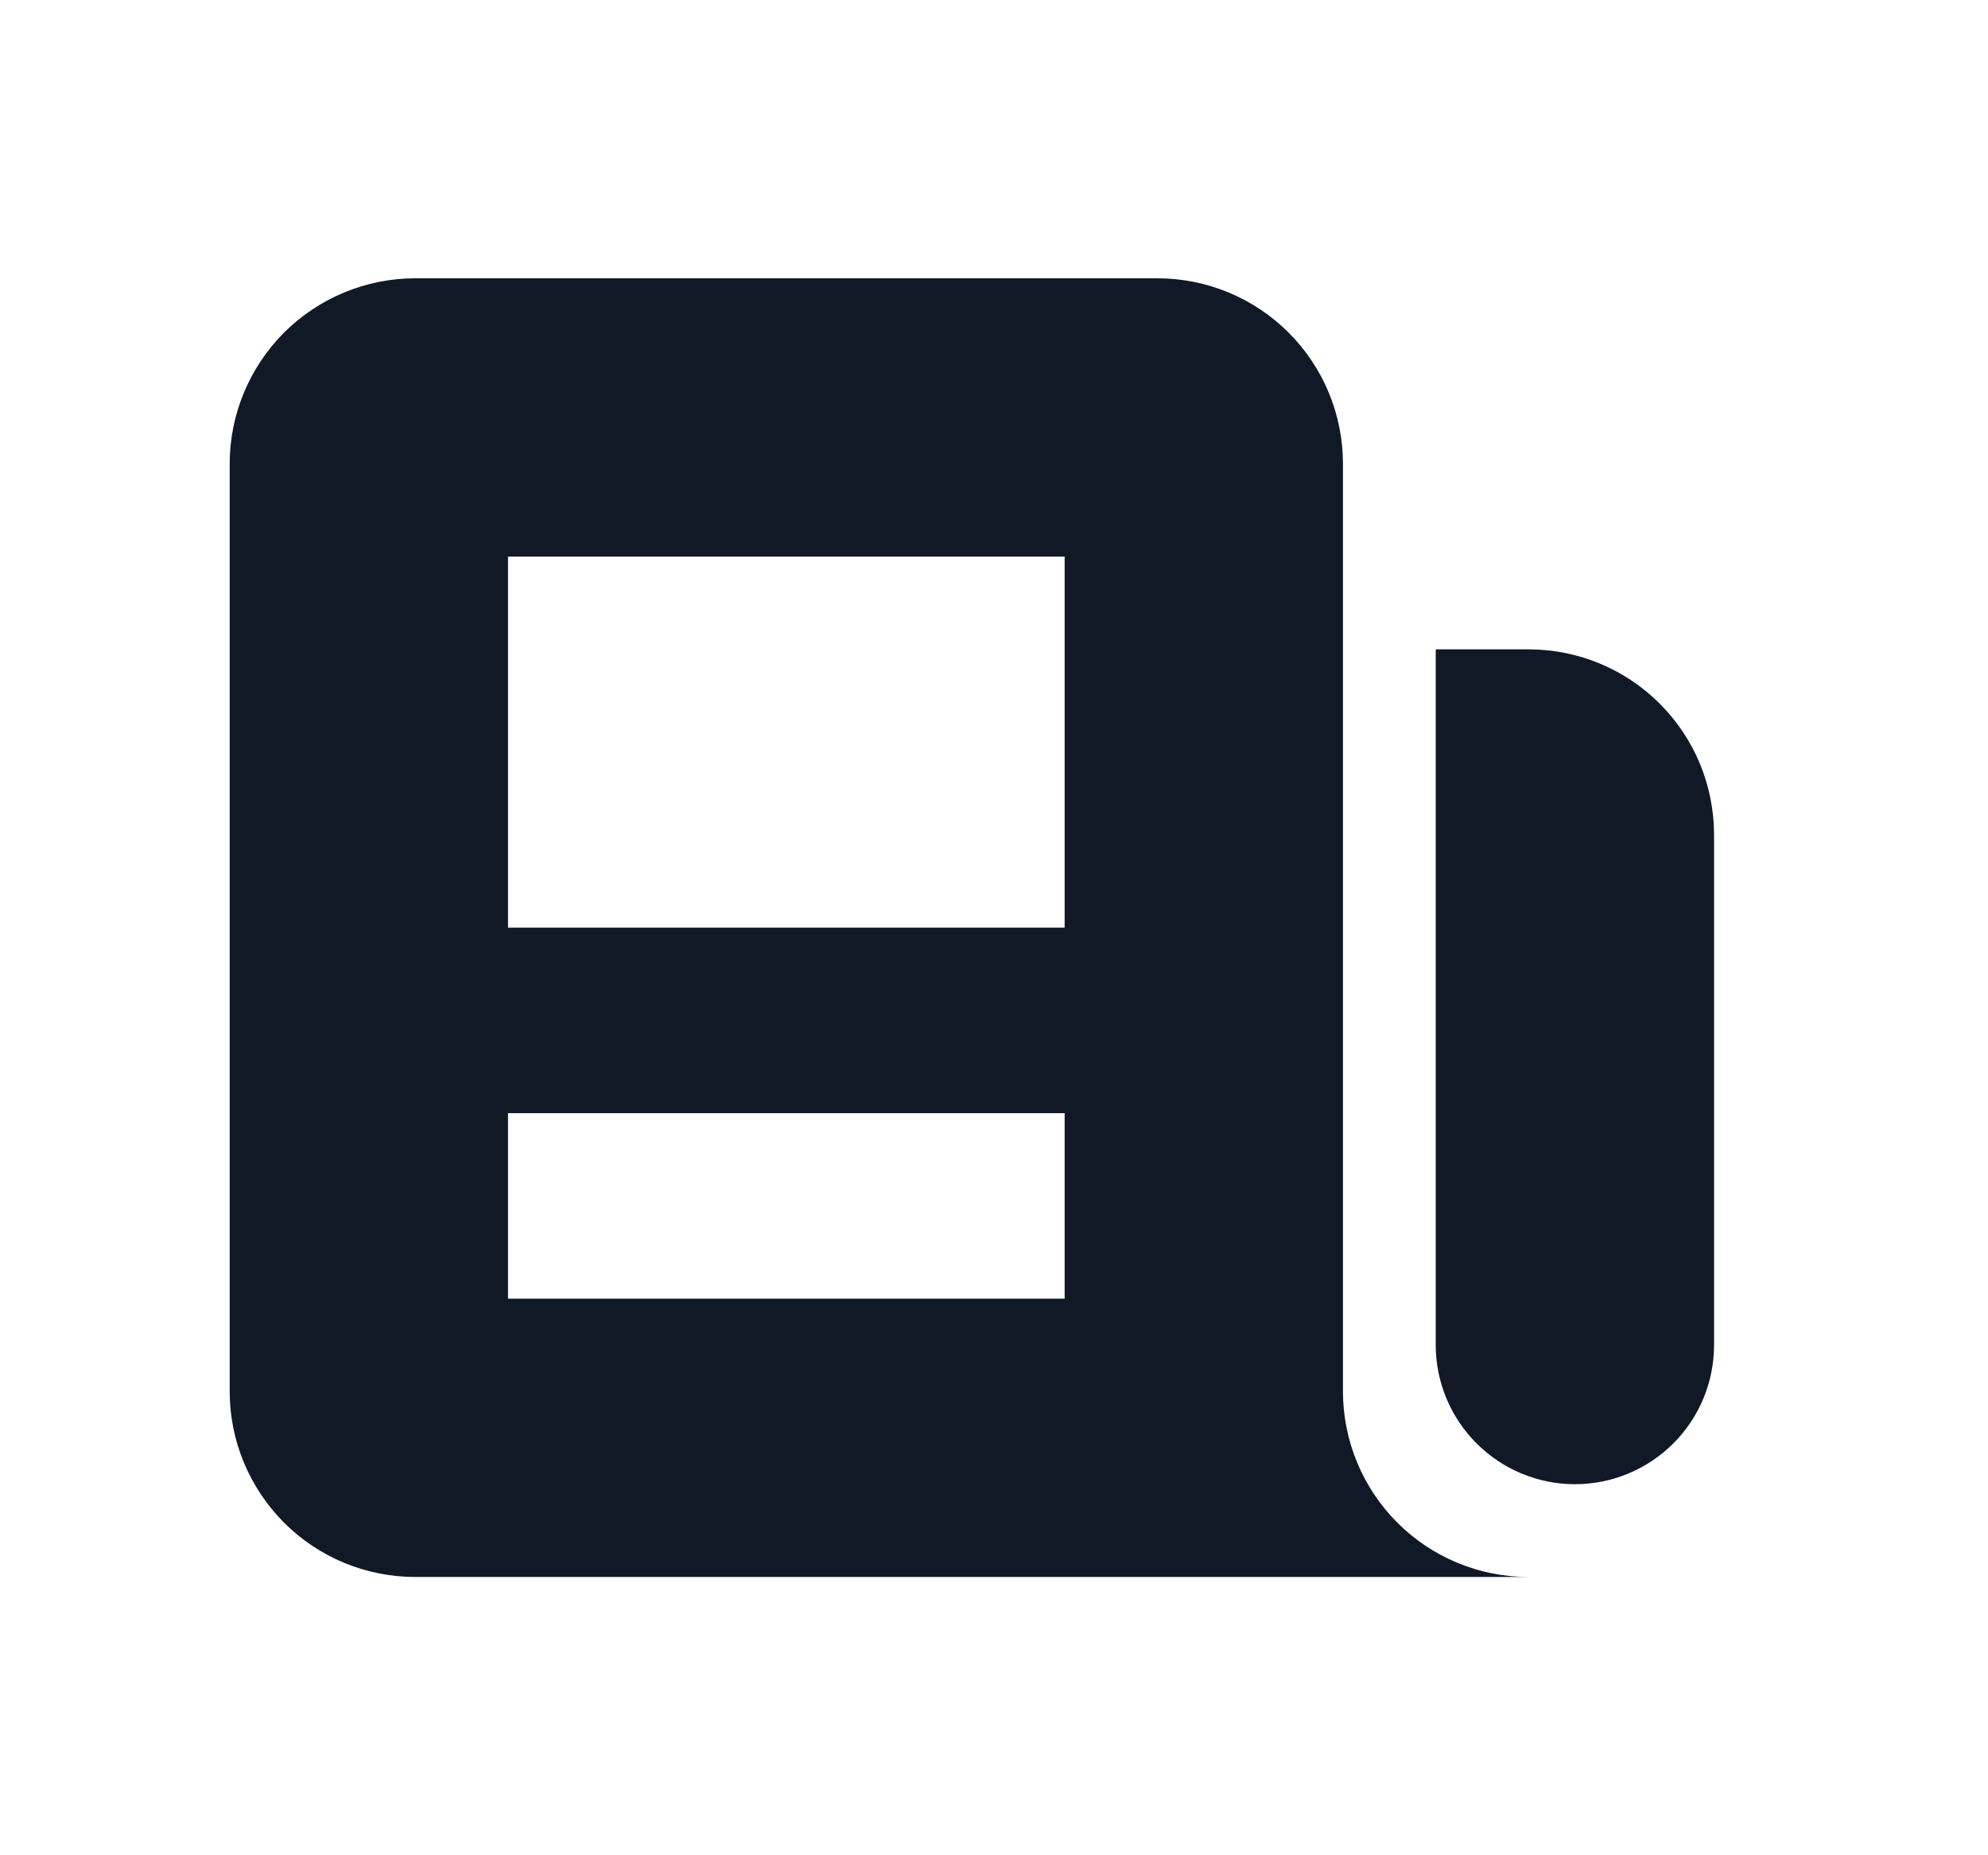 <svg width="15" height="14" viewBox="0 0 15 14" fill="none" xmlns="http://www.w3.org/2000/svg">
<path fill-rule="evenodd" clip-rule="evenodd" d="M1.733 3.5C1.733 3.129 1.881 2.773 2.143 2.51C2.406 2.248 2.762 2.1 3.133 2.1H8.733C9.105 2.1 9.461 2.248 9.723 2.51C9.986 2.773 10.133 3.129 10.133 3.5V10.5C10.133 10.871 10.281 11.227 10.543 11.49C10.806 11.753 11.162 11.9 11.533 11.9H3.133C2.762 11.9 2.406 11.753 2.143 11.49C1.881 11.227 1.733 10.871 1.733 10.5V3.5ZM3.833 4.2H8.033V7H3.833V4.2ZM8.033 8.4H3.833V9.8H8.033V8.4Z" fill="#111927"/>
<path d="M10.833 4.9H11.533C11.905 4.9 12.261 5.047 12.523 5.31C12.786 5.572 12.933 5.929 12.933 6.3V10.15C12.933 10.428 12.823 10.695 12.626 10.892C12.429 11.089 12.162 11.2 11.883 11.2C11.605 11.2 11.338 11.089 11.141 10.892C10.944 10.695 10.833 10.428 10.833 10.15V4.9Z" fill="#111927"/>
</svg>
